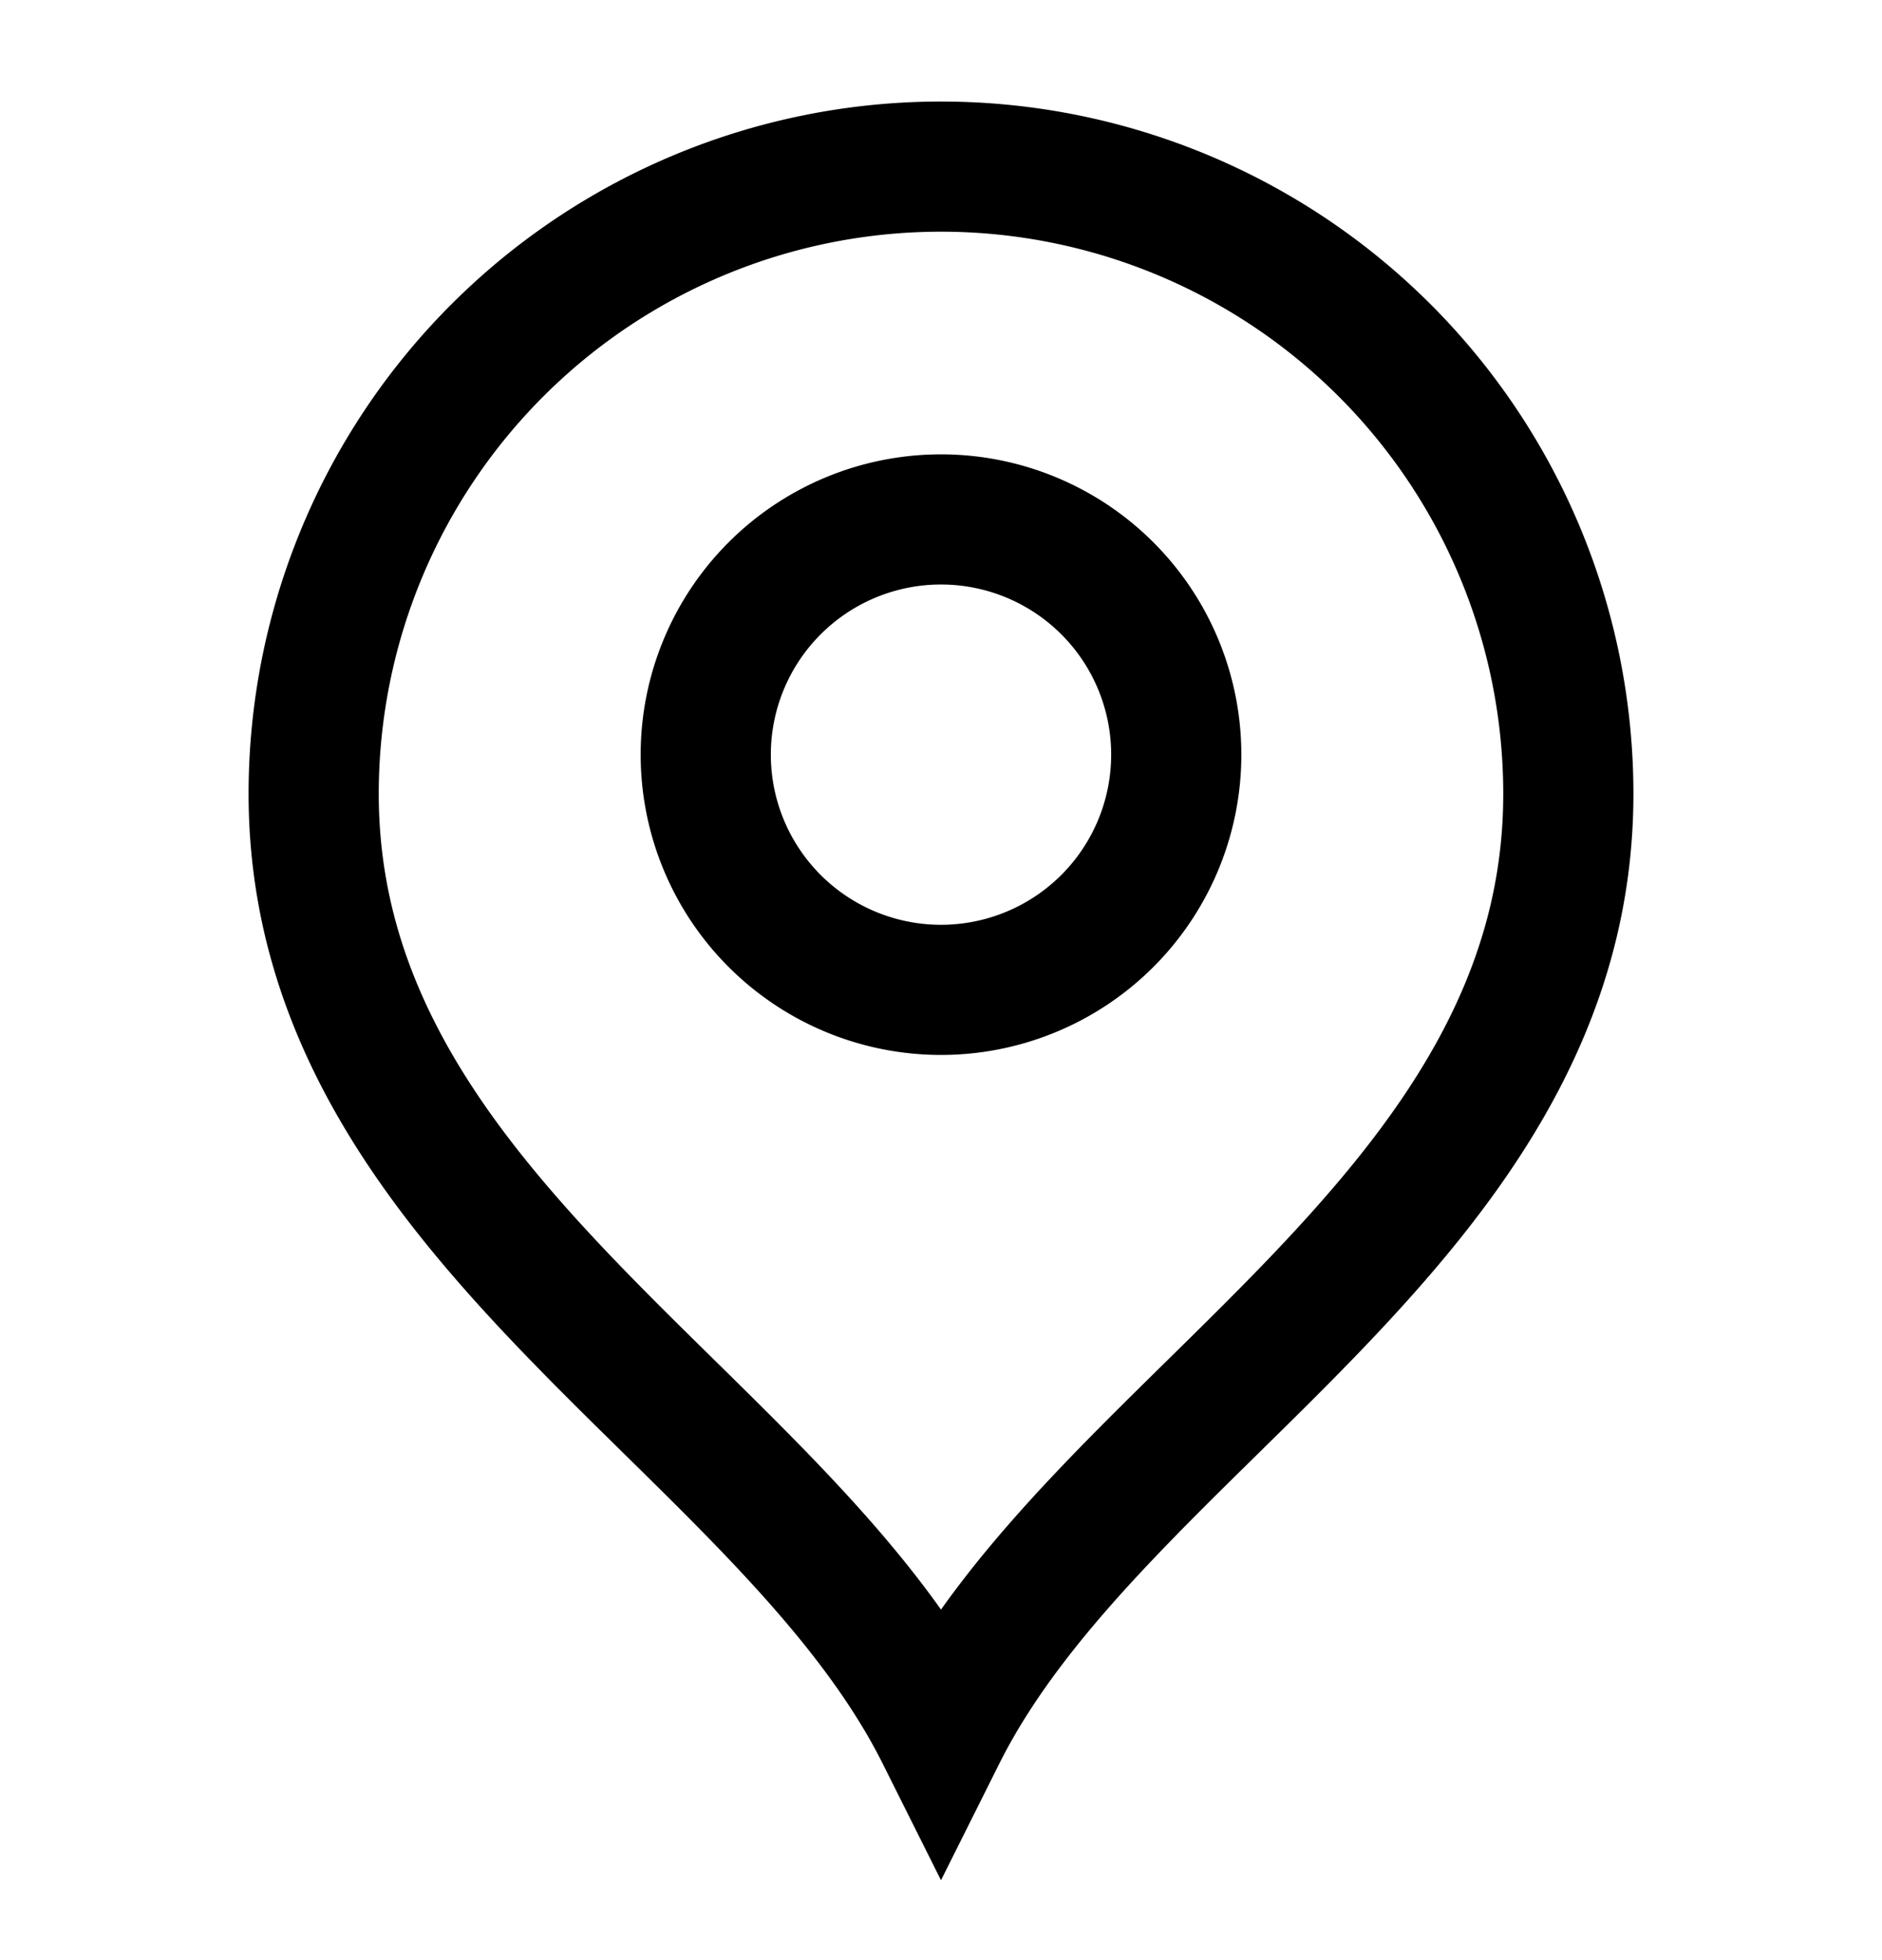 <svg width="24" height="25" viewBox="0 0 24 25" fill="none" xmlns="http://www.w3.org/2000/svg"><path d="M12 12.625a3 3 0 100-6 3 3 0 000 6z" stroke="#000" stroke-width="1.66"/><path d="M12 22.125c2-4 8-6.582 8-12a8 8 0 10-16 0c0 5.418 6 8 8 12z" stroke="#000" stroke-width="1.66"/></svg>